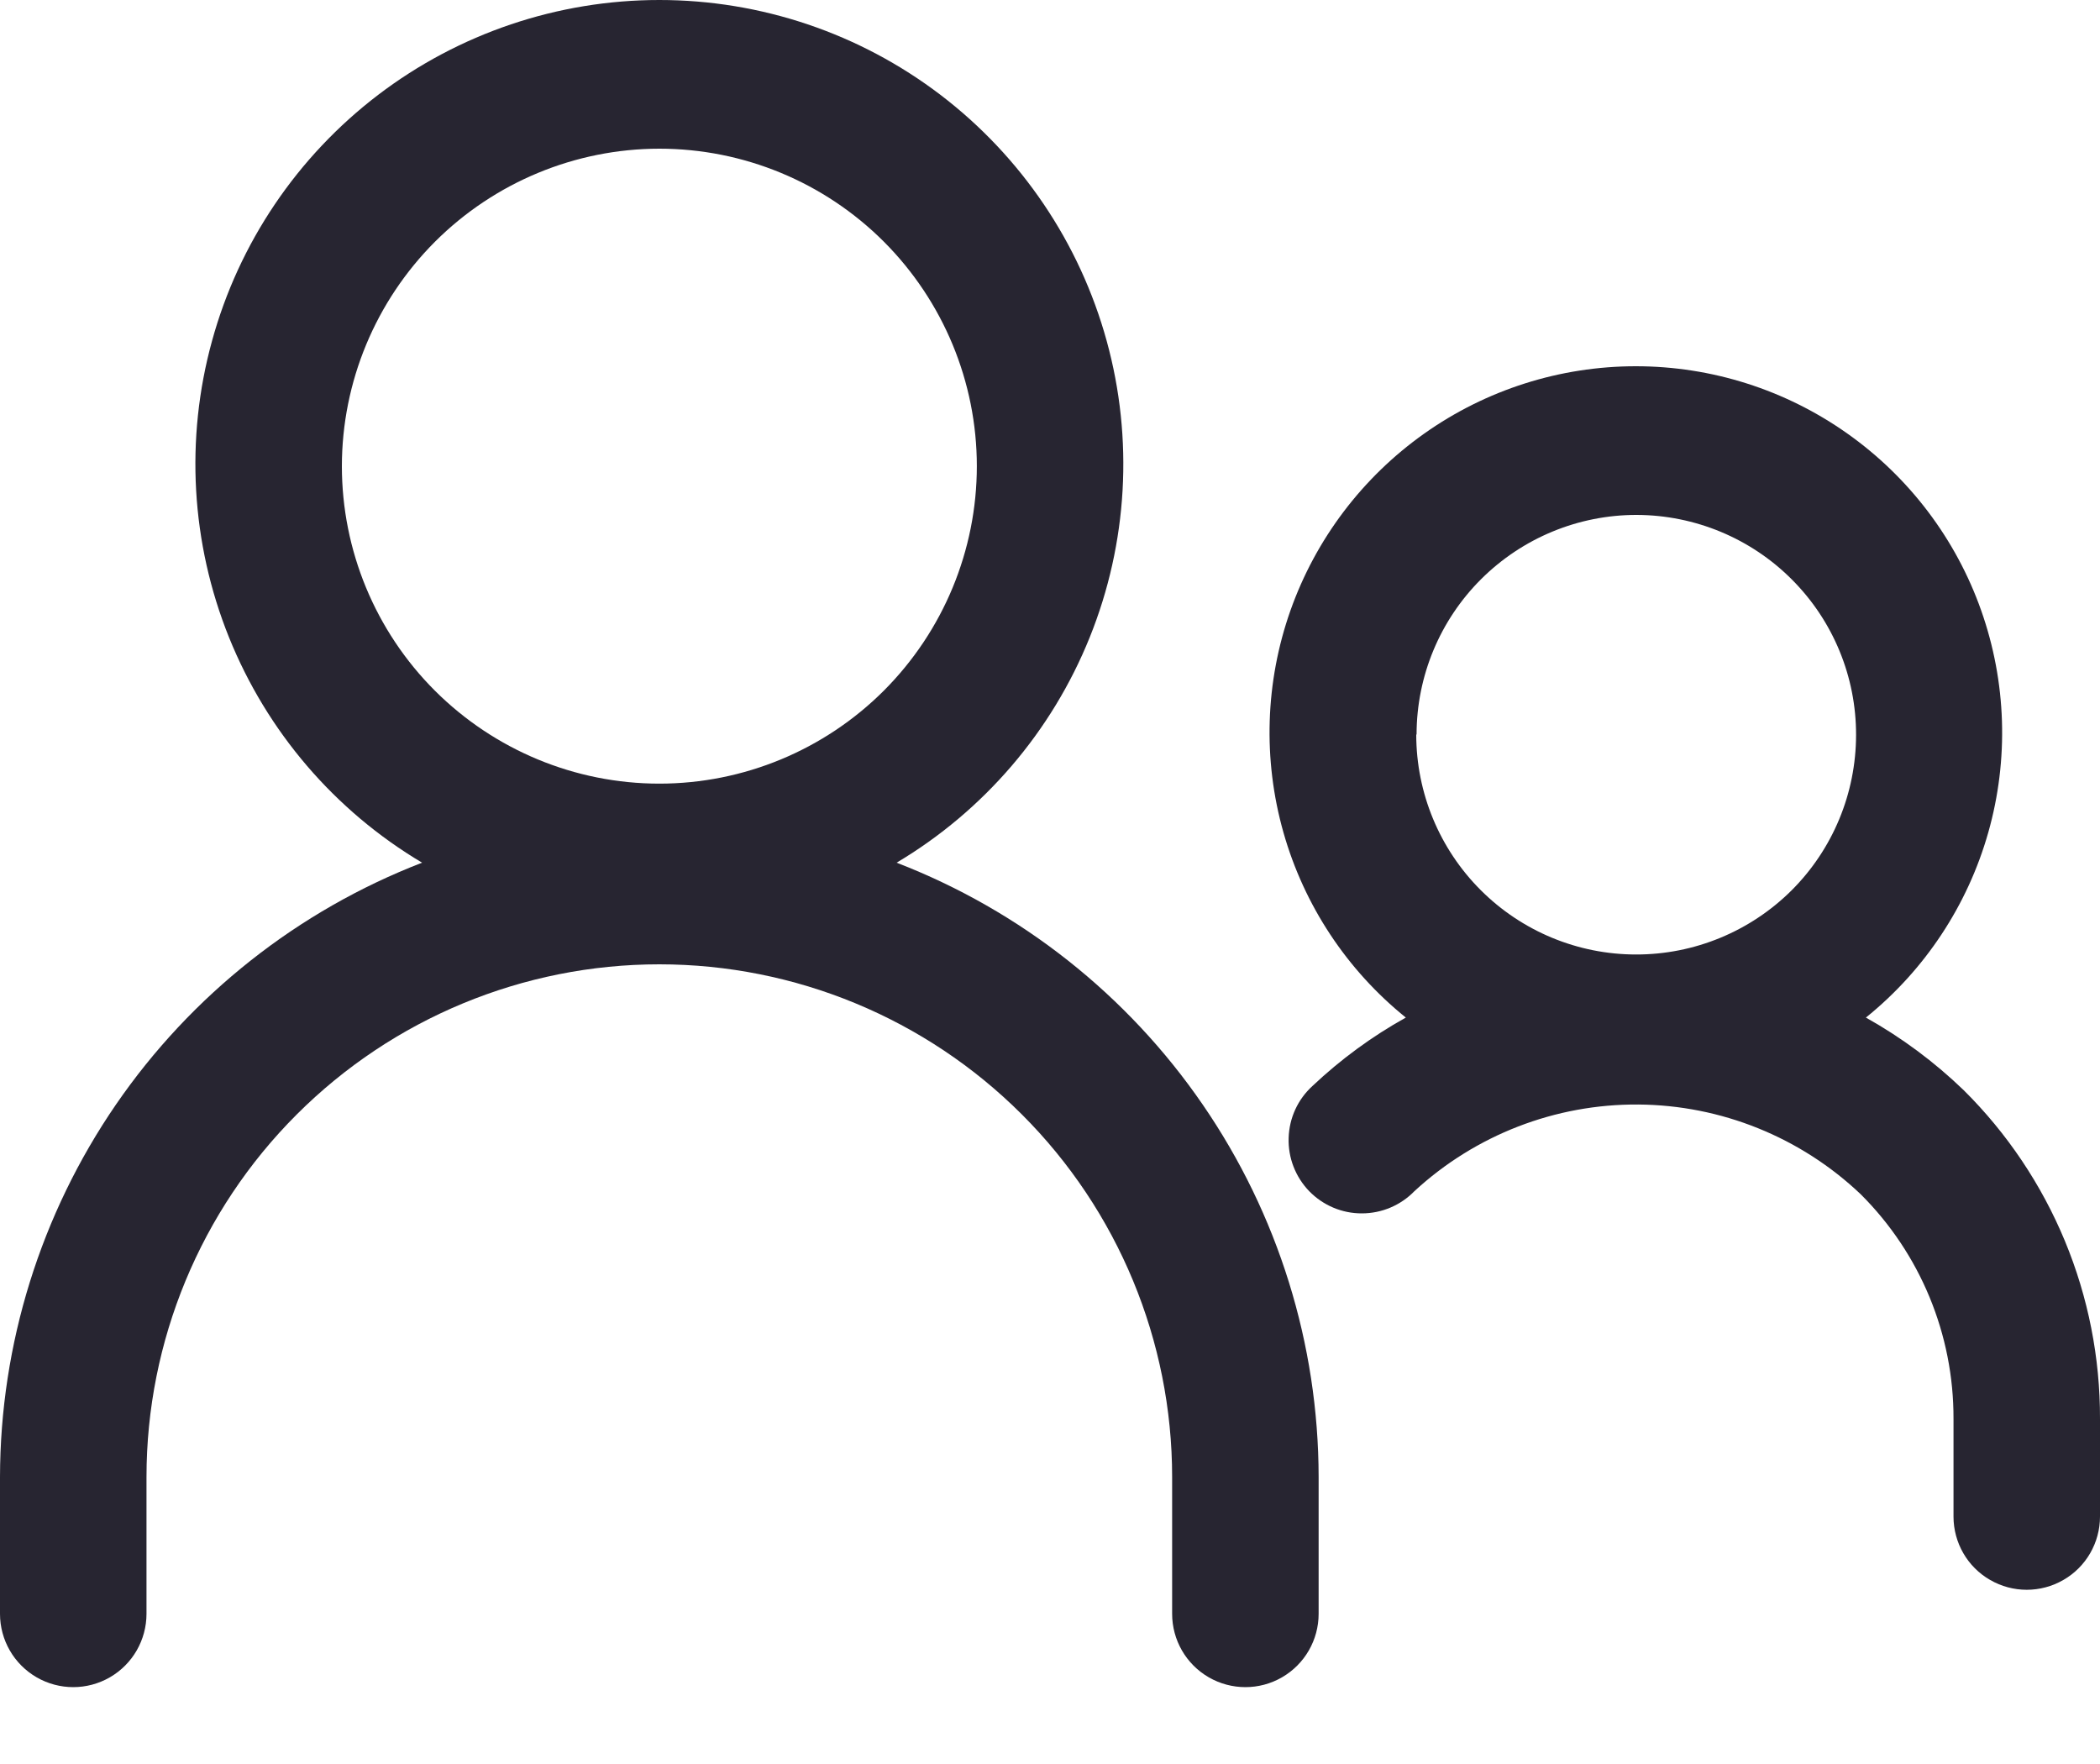<svg width="25" height="21" viewBox="0 0 25 21" fill="none" xmlns="http://www.w3.org/2000/svg">
<g clip-path="url(#clip0_39_31)">
<path d="M0 19.212C0 19.524 0.166 19.812 0.436 19.968C0.706 20.124 1.038 20.124 1.308 19.968C1.578 19.812 1.744 19.524 1.744 19.212V17.584C1.744 15.965 2.387 14.412 3.532 13.268C4.677 12.123 6.23 11.48 7.849 11.48C9.468 11.48 11.021 12.123 12.166 13.268C13.311 14.412 13.954 15.965 13.954 17.584V19.212C13.954 19.524 14.12 19.812 14.39 19.968C14.66 20.124 14.993 20.124 15.262 19.968C15.532 19.812 15.698 19.524 15.698 19.212V17.584C15.696 16.001 15.215 14.455 14.318 13.15C13.421 11.844 12.151 10.841 10.674 10.27C11.713 9.652 12.521 8.709 12.973 7.587C13.425 6.465 13.496 5.225 13.175 4.059C12.854 2.892 12.159 1.864 11.197 1.13C10.235 0.397 9.059 0 7.849 0C6.64 0 5.463 0.397 4.501 1.13C3.539 1.864 2.844 2.892 2.524 4.059C2.203 5.225 2.274 6.465 2.726 7.587C3.178 8.709 3.985 9.652 5.025 10.27C3.547 10.841 2.277 11.845 1.38 13.15C0.484 14.455 0.003 16.001 0 17.584L0 19.212ZM7.849 1.77C8.852 1.77 9.813 2.168 10.522 2.877C11.23 3.586 11.629 4.547 11.629 5.549C11.629 6.552 11.23 7.513 10.522 8.222C9.813 8.93 8.852 9.329 7.849 9.329C6.847 9.329 5.886 8.93 5.177 8.222C4.468 7.513 4.07 6.552 4.07 5.549C4.071 4.547 4.47 3.587 5.178 2.878C5.887 2.17 6.847 1.771 7.849 1.77Z" fill="#272531"/>
<path d="M22.213 12.114C22.915 11.548 23.424 10.778 23.67 9.91C23.916 9.042 23.886 8.119 23.586 7.269C23.286 6.418 22.729 5.682 21.992 5.161C21.256 4.64 20.376 4.36 19.474 4.36C18.572 4.36 17.692 4.64 16.956 5.161C16.22 5.682 15.663 6.418 15.362 7.269C15.062 8.119 15.033 9.042 15.279 9.91C15.525 10.778 16.034 11.548 16.736 12.114C16.333 12.338 15.96 12.612 15.625 12.928C15.45 13.087 15.348 13.31 15.341 13.546C15.333 13.782 15.422 14.011 15.586 14.181C15.751 14.35 15.977 14.446 16.213 14.445C16.449 14.445 16.675 14.349 16.839 14.18C17.564 13.511 18.516 13.142 19.503 13.149C20.489 13.156 21.436 13.538 22.151 14.217C22.862 14.925 23.259 15.888 23.256 16.891V18.054C23.256 18.366 23.422 18.654 23.692 18.809C23.962 18.965 24.294 18.965 24.564 18.809C24.834 18.654 25 18.366 25 18.054V16.891C25.002 16.165 24.86 15.444 24.582 14.773C24.303 14.101 23.895 13.492 23.379 12.98C23.029 12.642 22.637 12.351 22.213 12.114ZM16.864 8.742C16.865 8.048 17.142 7.383 17.633 6.894C18.125 6.404 18.791 6.129 19.484 6.13C20.178 6.132 20.843 6.408 21.333 6.9C21.823 7.391 22.098 8.057 22.096 8.751C22.095 9.445 21.819 10.11 21.328 10.6C20.836 11.089 20.17 11.364 19.477 11.363C18.783 11.363 18.118 11.087 17.627 10.596C17.137 10.106 16.861 9.441 16.86 8.747L16.864 8.742Z" fill="#272531"/>
</g>
<defs>
<clipPath id="clip0_39_31">
<rect width="25" height="21" fill="white"/>
</clipPath>
</defs>
</svg>
